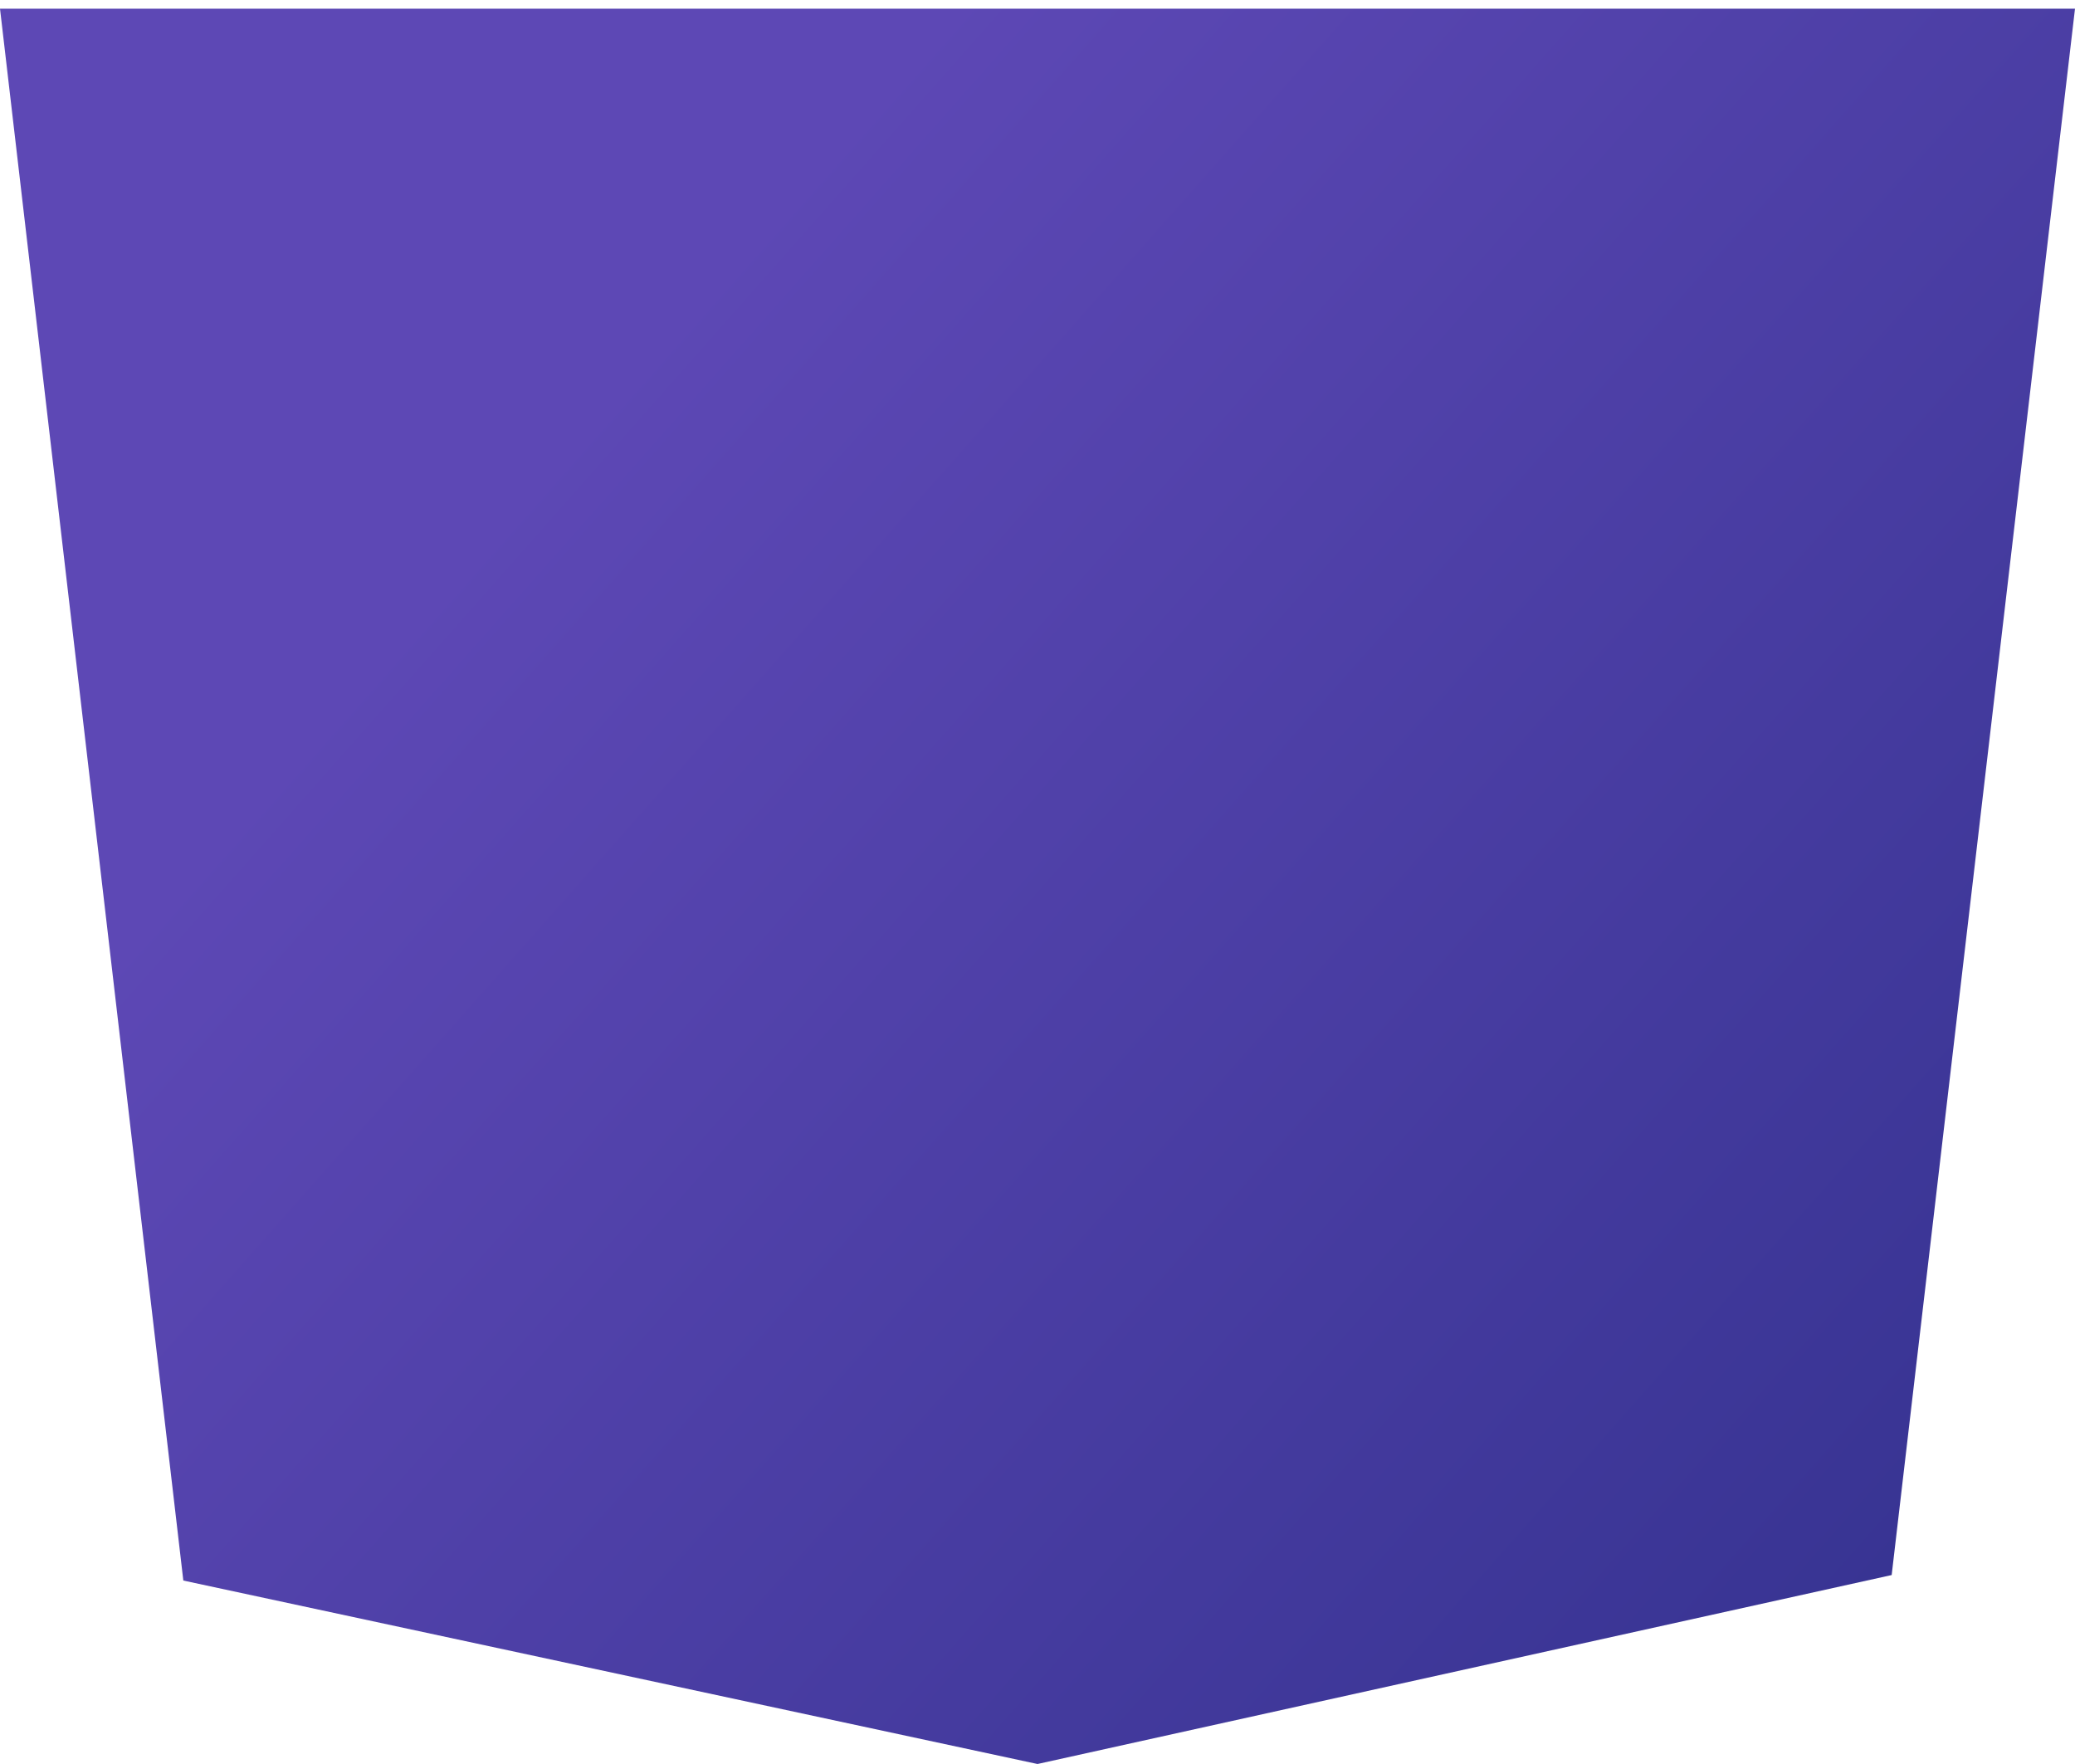 <svg width="40" height="34" viewBox="0 0 40 34" fill="none" xmlns="http://www.w3.org/2000/svg">
<path d="M0 0.167H40L36.466 30.358L20 34L3.534 30.464L0 0.167Z" fill="url(#paint0_linear_0:91)"/>
<defs>
<linearGradient id="paint0_linear_0:91" x1="-2.709" y1="3.227" x2="32.718" y2="34.592" gradientUnits="userSpaceOnUse">
<stop offset="0.288" stop-color="#5D48B5"/>
<stop offset="1" stop-color="#383493"/>
</linearGradient>
</defs>
</svg>